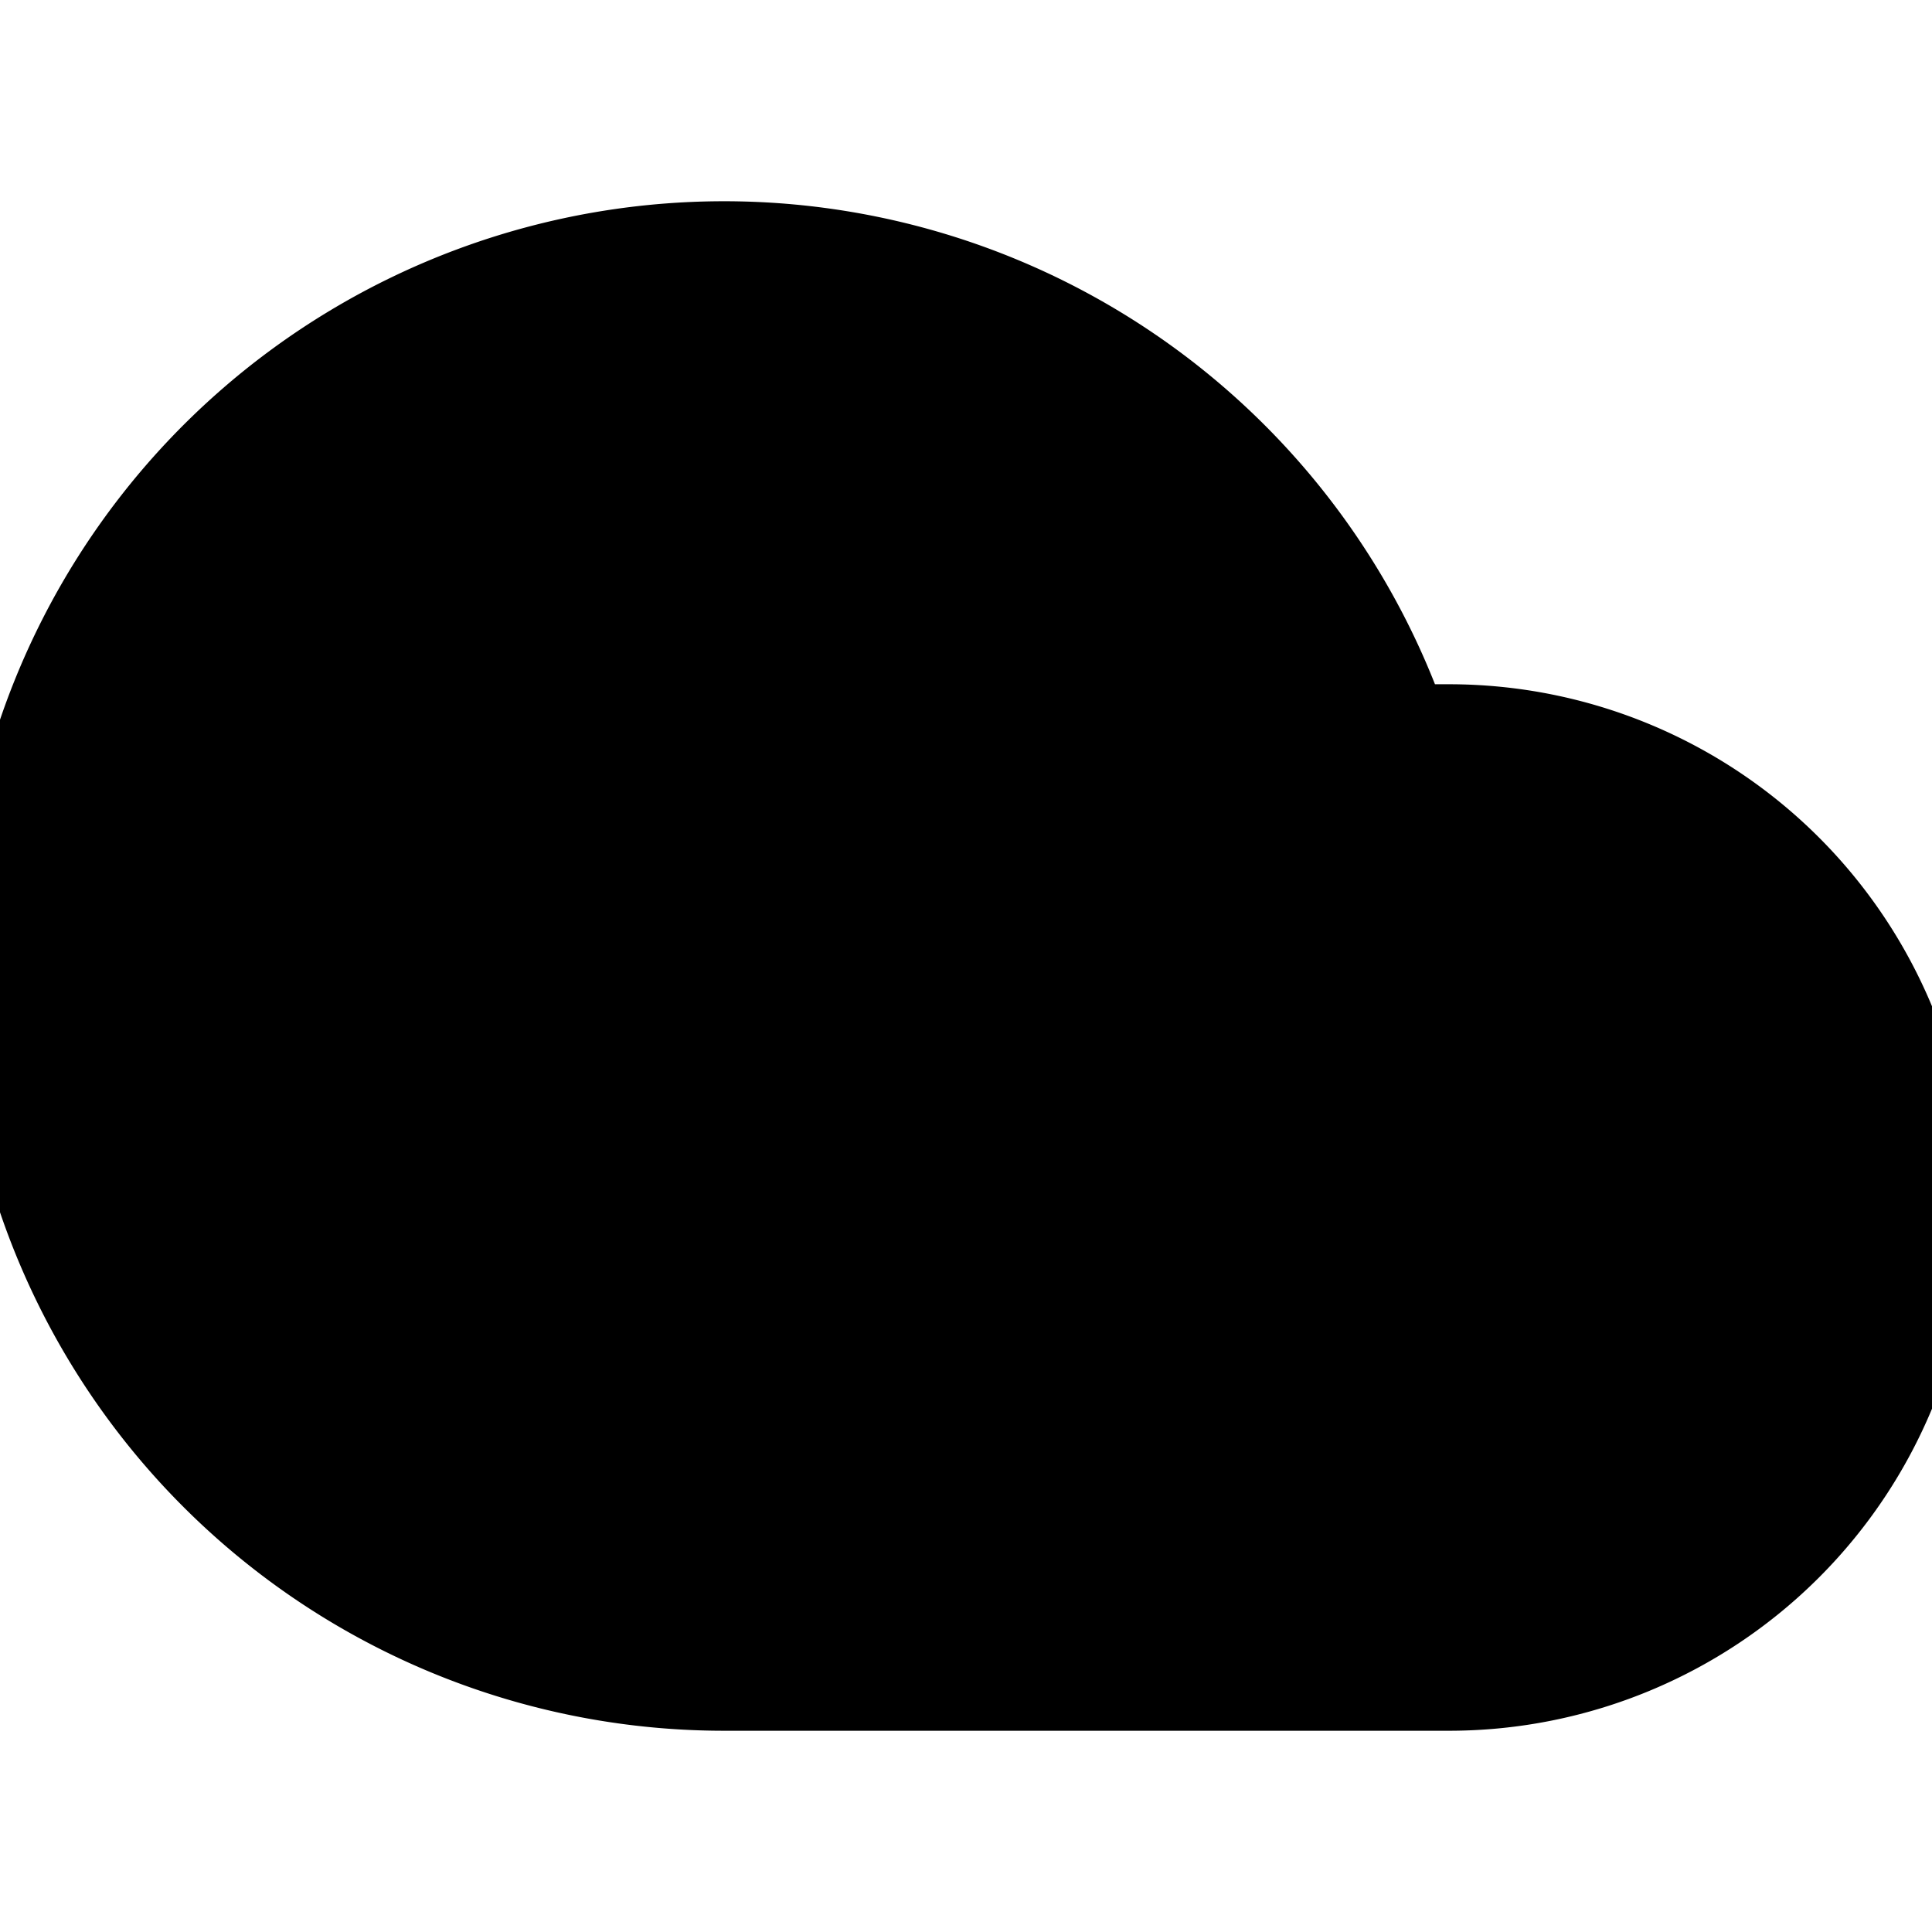 <svg xmlns="http://www.w3.org/2000/svg" width="1em" height="1em">
  <g id="tuiIconCloud" xmlns="http://www.w3.org/2000/svg">
    <svg x="50%" y="50%" width="1em" height="1em" overflow="visible" viewBox="0 0 16 16">
      <svg x="-8" y="-8">
        <svg
                    xmlns="http://www.w3.org/2000/svg"
                    width="16"
                    height="16"
                    viewBox="0 0 24 24"
                    stroke="currentColor"
                    stroke-width="3"
                    stroke-linecap="round"
                    stroke-linejoin="round"
                >
          <path d="M18 10h-1.26A8 8 0 1 0 9 20h9a5 5 0 0 0 0-10z" />
        </svg>
      </svg>
    </svg>
  </g>
</svg>
